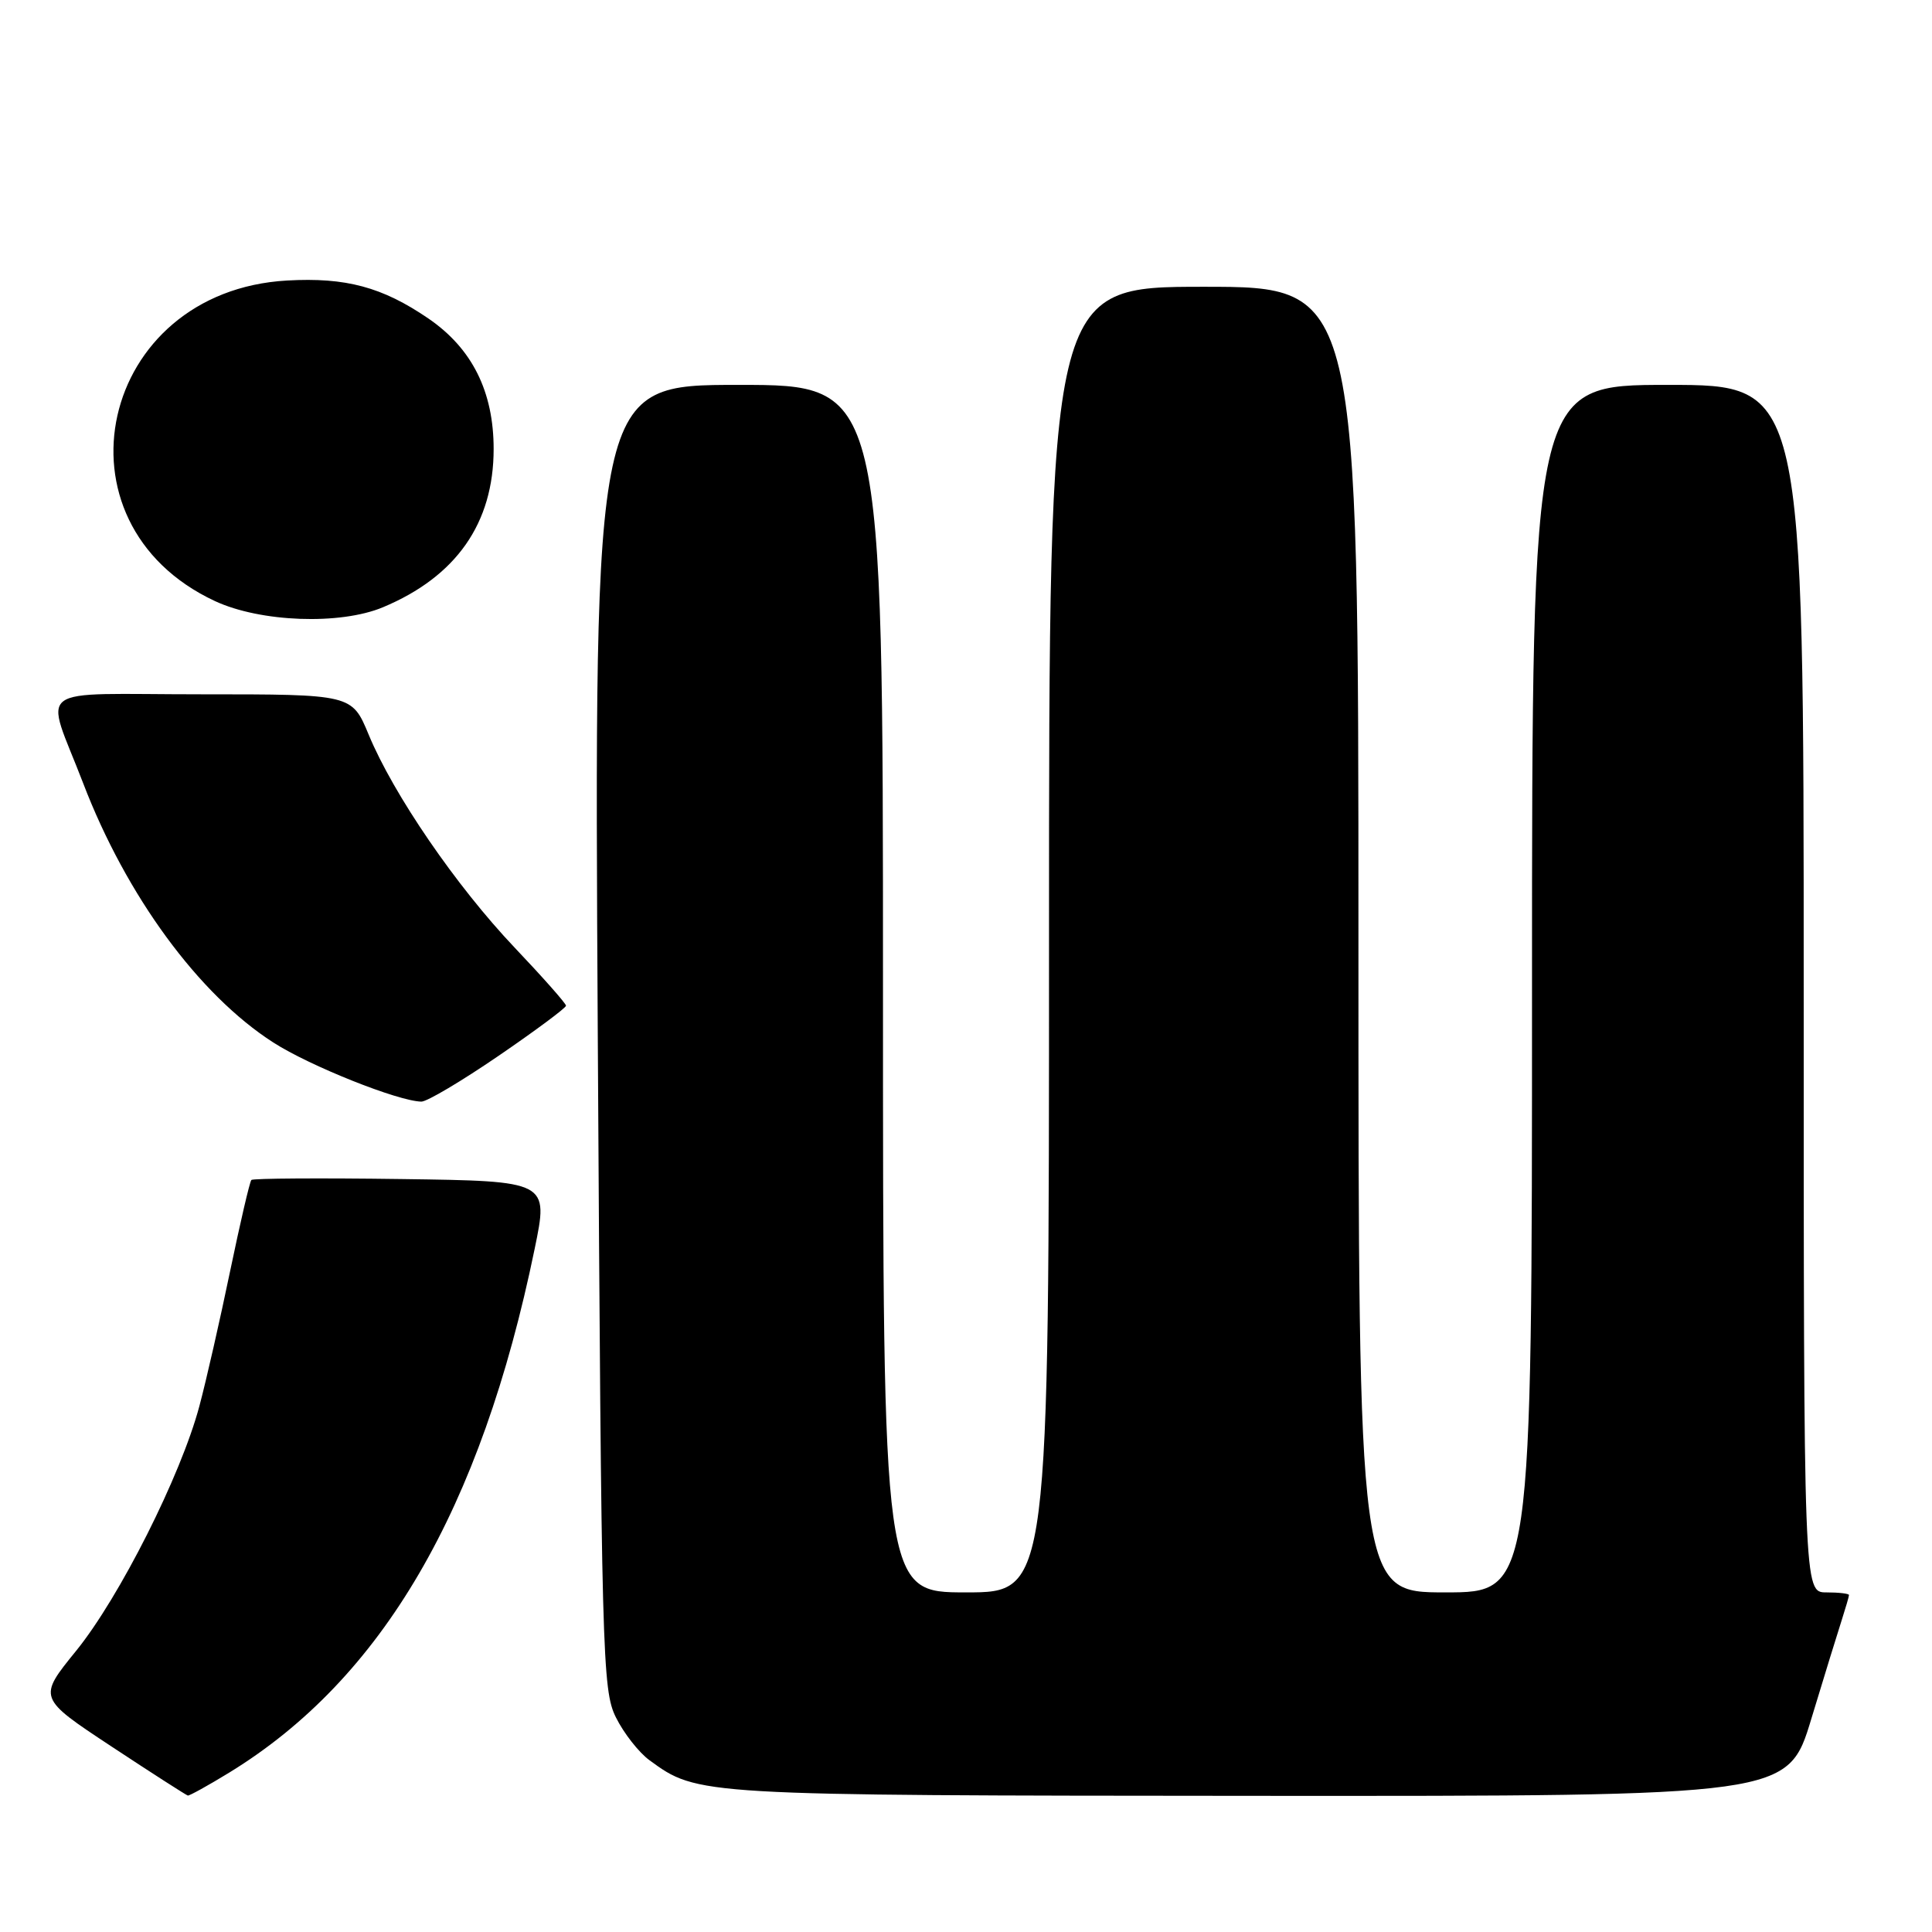 <?xml version="1.0" encoding="UTF-8" standalone="no"?>
<!DOCTYPE svg PUBLIC "-//W3C//DTD SVG 1.1//EN" "http://www.w3.org/Graphics/SVG/1.1/DTD/svg11.dtd" >
<svg xmlns="http://www.w3.org/2000/svg" xmlns:xlink="http://www.w3.org/1999/xlink" version="1.1" viewBox="0 0 256 256">
 <g >
 <path fill="currentColor"
d=" M 30.39 234.87 C 50.65 222.45 63.73 200.03 70.84 165.50 C 72.70 156.50 72.70 156.50 53.20 156.23 C 42.48 156.08 33.53 156.14 33.31 156.35 C 33.09 156.57 31.83 162.01 30.49 168.44 C 29.16 174.86 27.33 182.91 26.42 186.31 C 23.97 195.51 15.84 211.65 10.09 218.74 C 5.02 224.98 5.02 224.98 14.76 231.41 C 20.12 234.95 24.68 237.87 24.89 237.92 C 25.10 237.96 27.58 236.59 30.39 234.87 Z  M 240.01 227.75 C 241.72 222.11 243.54 216.20 244.06 214.60 C 244.57 213.01 245.00 211.54 245.00 211.35 C 245.00 211.16 243.65 211.00 242.00 211.00 C 239.00 211.00 239.00 211.00 239.00 131.00 C 239.00 51.00 239.00 51.00 221.00 51.00 C 203.00 51.00 203.00 51.00 203.00 131.00 C 203.00 211.00 203.00 211.00 191.50 211.00 C 180.00 211.00 180.00 211.00 180.00 124.50 C 180.00 38.00 180.00 38.00 159.50 38.00 C 139.00 38.00 139.00 38.00 139.00 124.50 C 139.00 211.00 139.00 211.00 128.00 211.00 C 117.00 211.00 117.00 211.00 117.00 131.00 C 117.00 51.00 117.00 51.00 97.86 51.00 C 78.71 51.00 78.71 51.00 79.21 137.38 C 79.69 219.52 79.81 223.94 81.61 227.56 C 82.65 229.66 84.65 232.21 86.06 233.24 C 92.47 237.92 92.33 237.91 166.71 237.96 C 236.91 238.00 236.91 238.00 240.01 227.75 Z  M 66.08 139.89 C 70.99 136.53 75.00 133.55 75.00 133.26 C 75.00 132.97 71.93 129.50 68.18 125.55 C 60.47 117.43 52.13 105.27 48.85 97.34 C 46.63 92.00 46.63 92.00 26.75 92.00 C 3.91 92.00 5.92 90.49 11.02 103.78 C 16.74 118.71 26.35 131.81 36.22 138.14 C 41.06 141.25 52.74 145.91 55.83 145.97 C 56.56 145.99 61.17 143.25 66.08 139.89 Z  M 50.73 80.47 C 60.45 76.41 65.41 69.33 65.41 59.50 C 65.41 51.87 62.55 46.16 56.76 42.20 C 50.66 38.03 45.81 36.73 38.04 37.17 C 13.11 38.58 6.21 69.27 28.49 79.65 C 34.52 82.45 45.05 82.84 50.73 80.47 Z "/>
</g>
</svg>